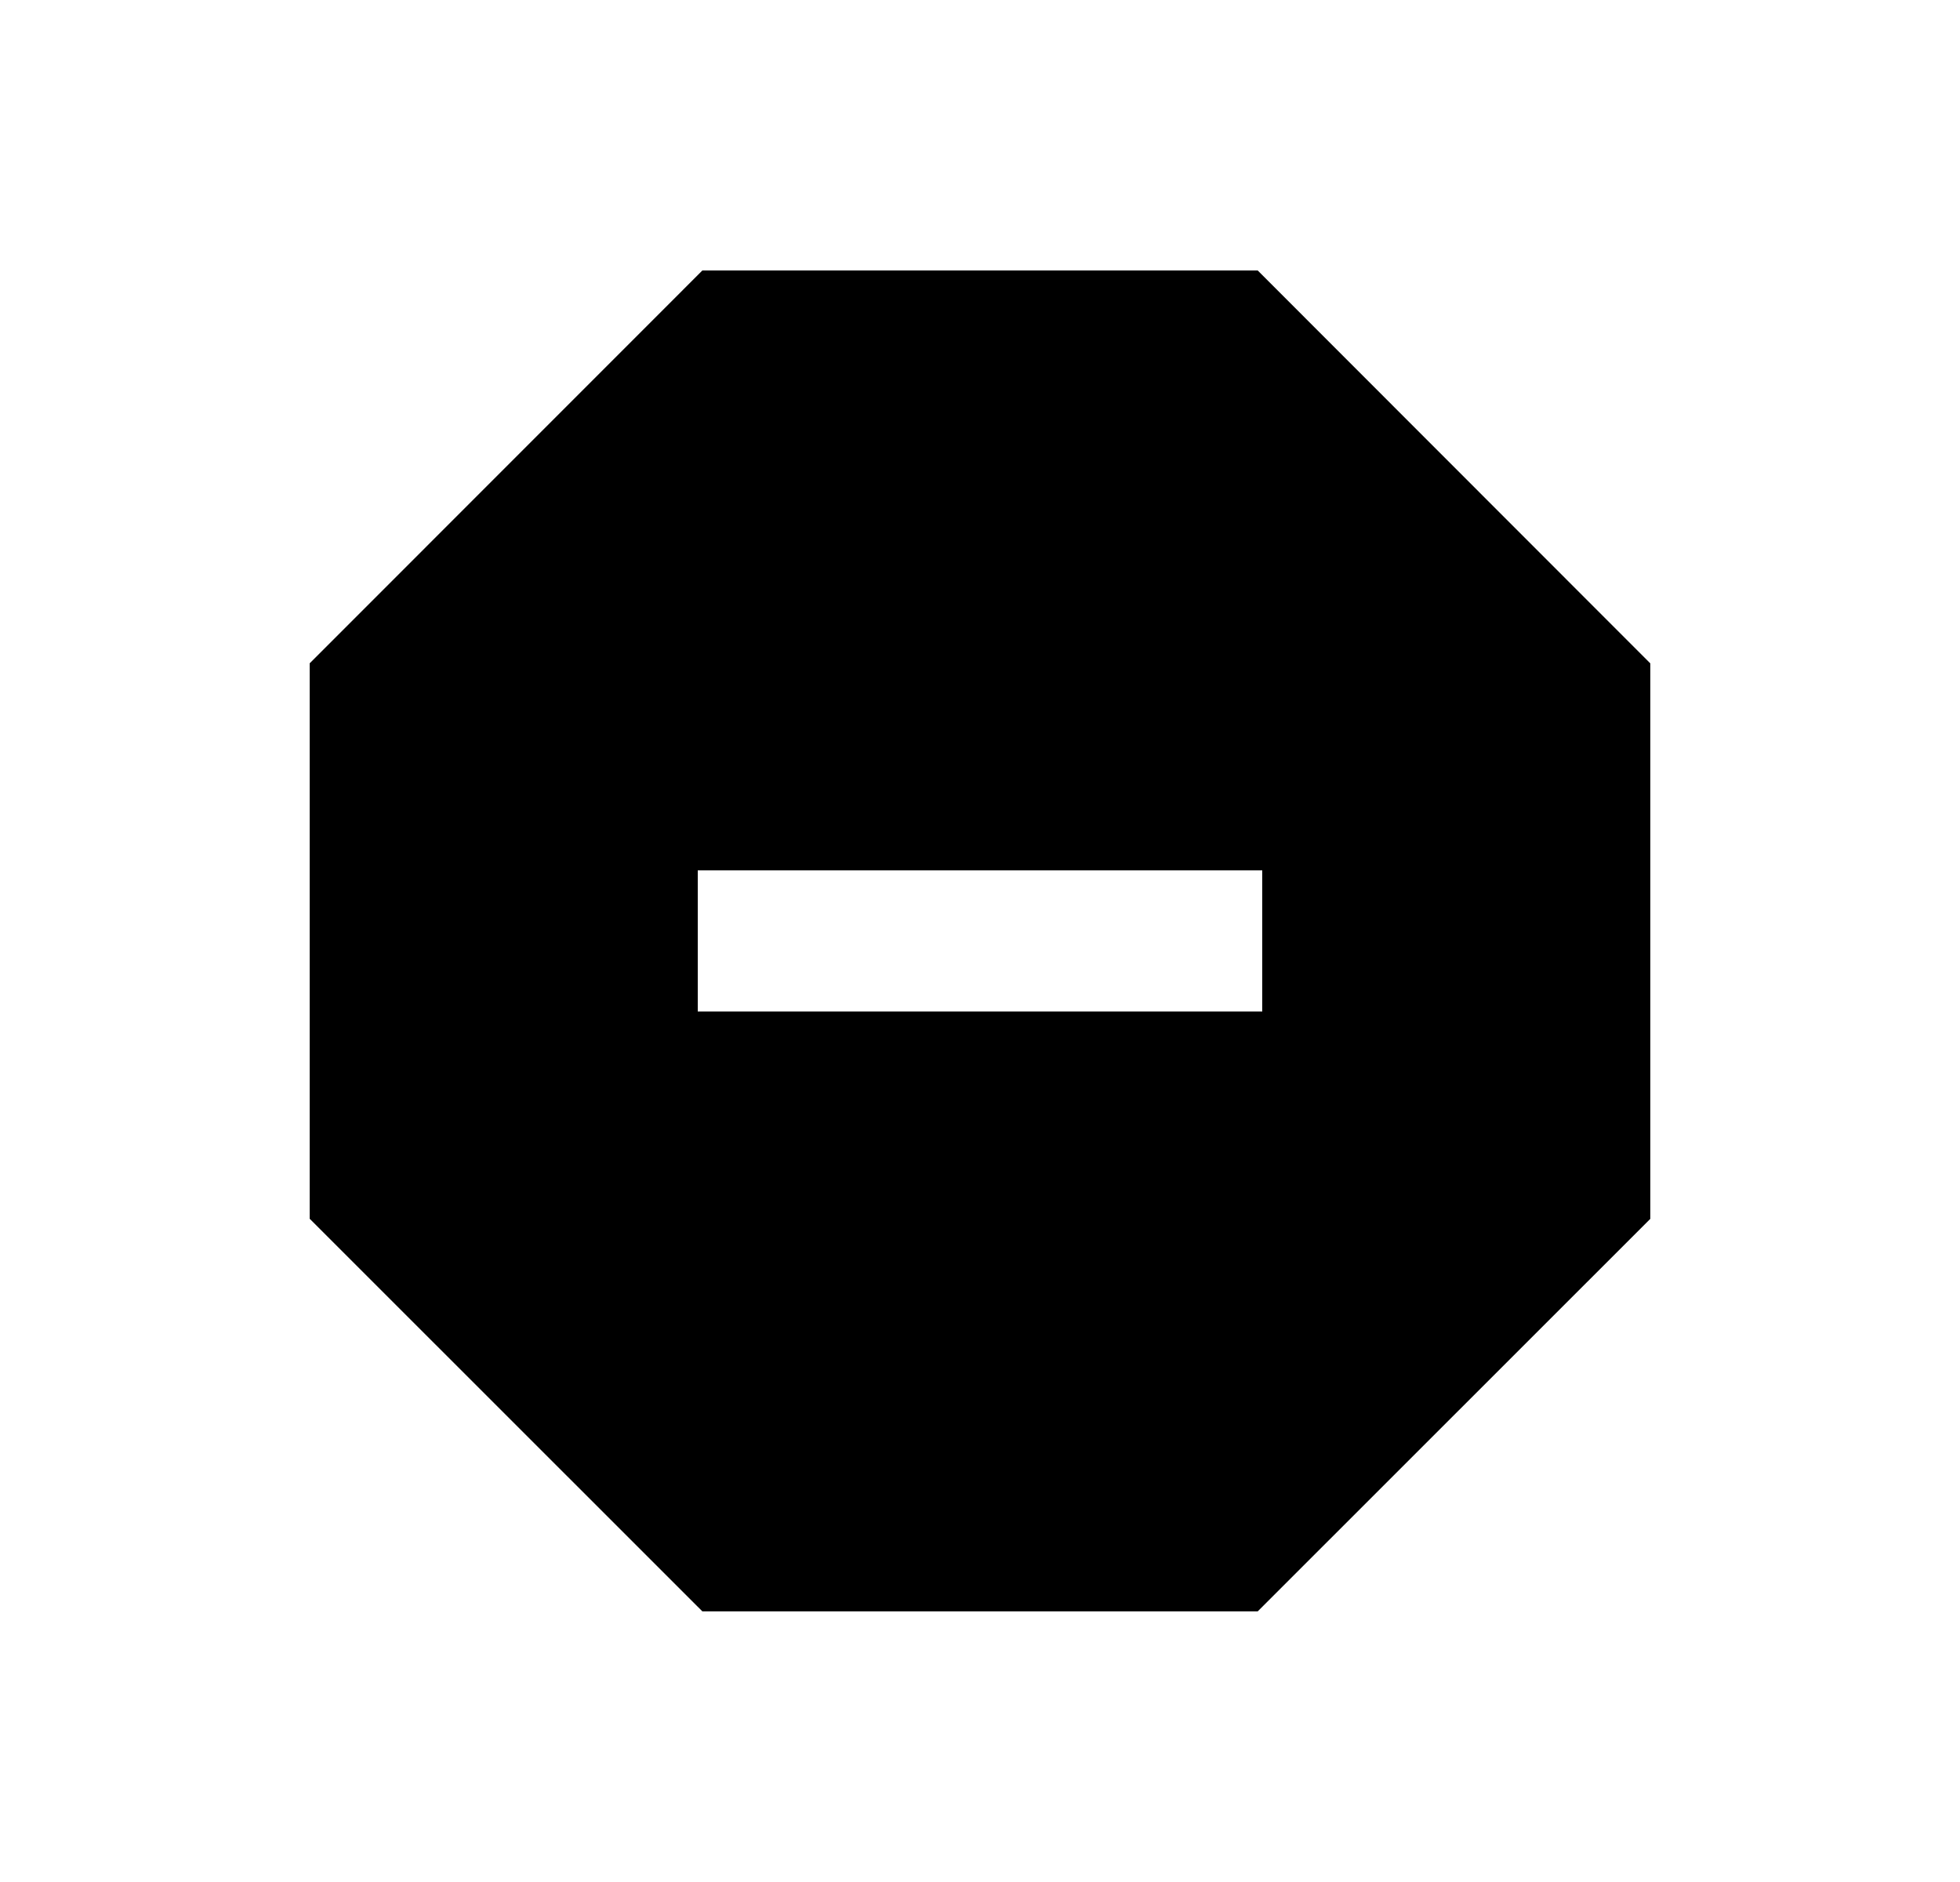 <svg width="25" height="24" viewBox="0 0 25 24" fill="none" xmlns="http://www.w3.org/2000/svg">
<path d="M16.042 3.449L21.05 8.46V15.543L16.042 20.549H8.959L3.95 15.542V8.459L8.959 3.449H16.042ZM8.9 11.099V12.899H16.1V11.099H8.9Z" fill="#0A0D14" style="fill:#0A0D14;fill:color(display-p3 0.039 0.051 0.078);fill-opacity:1;"/>
</svg>
